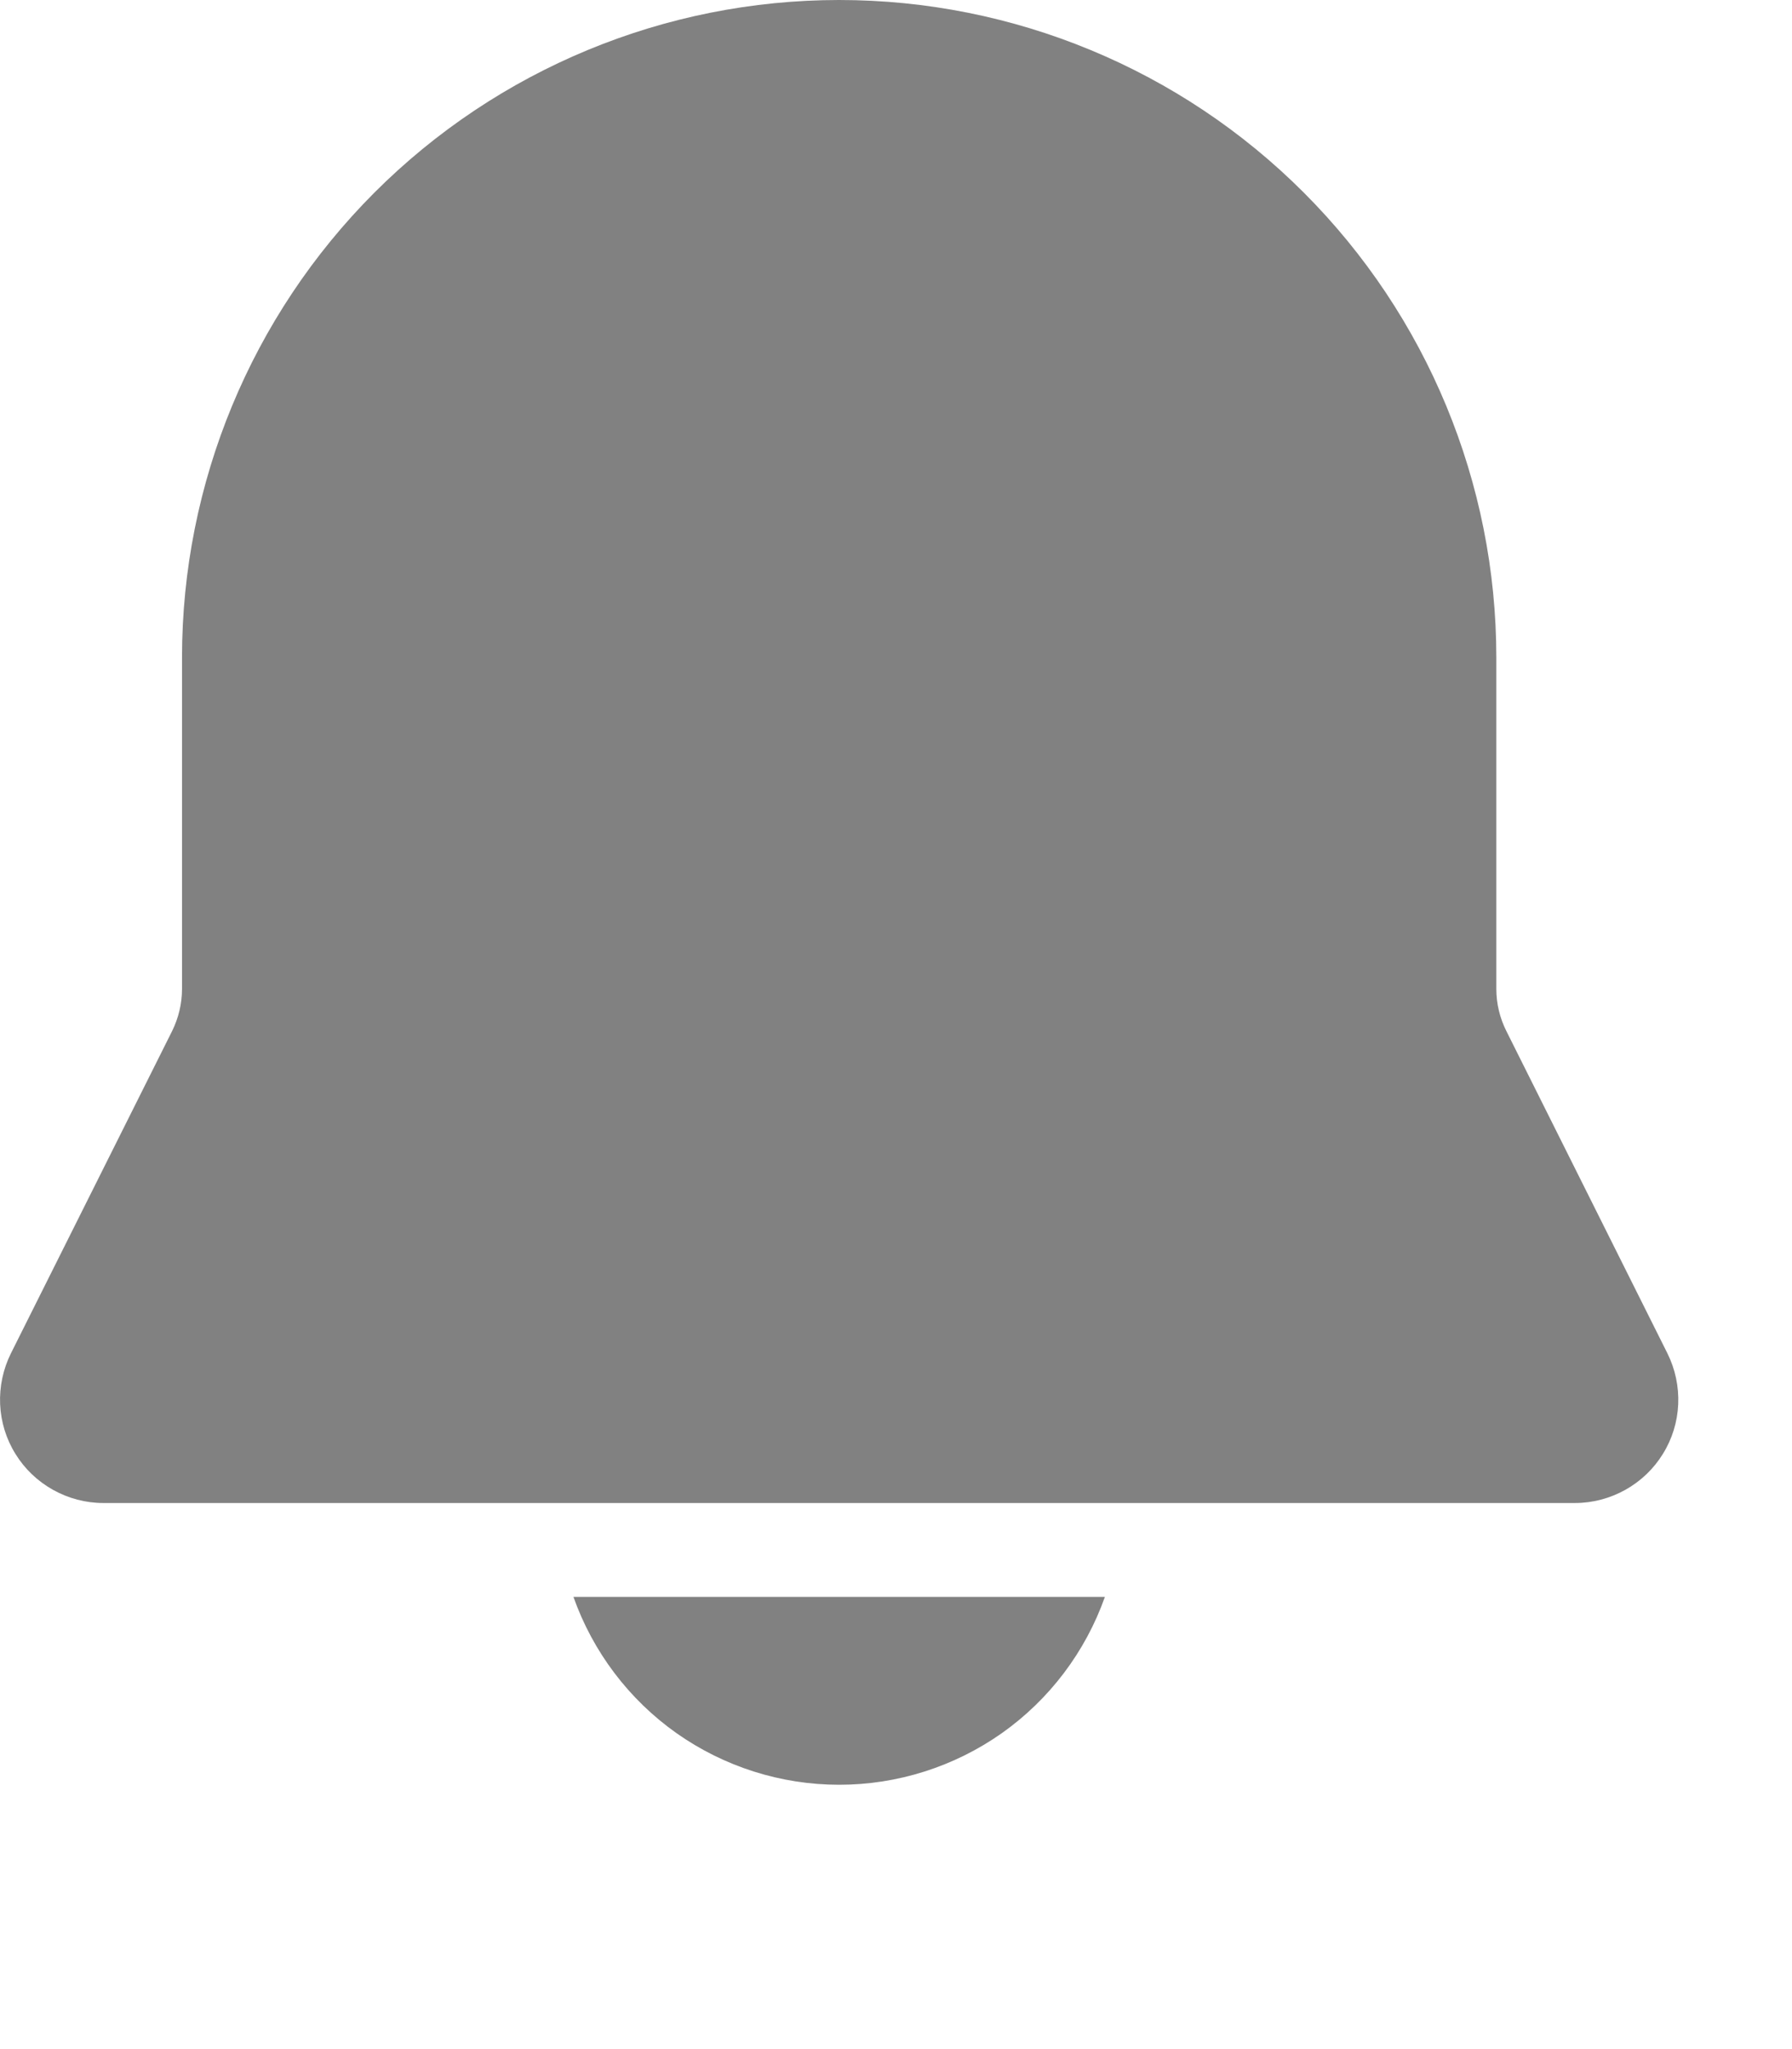 <svg width="14" height="16" viewBox="0 0 14 16" fill="none" xmlns="http://www.w3.org/2000/svg">
<path d="M6.556 0C5.194 0 3.888 0.541 2.925 1.504C1.963 2.467 1.422 3.773 1.422 5.134V7.722C1.422 7.836 1.395 7.948 1.345 8.05L0.085 10.568C0.024 10.691 -0.005 10.828 0.001 10.965C0.007 11.102 0.048 11.236 0.121 11.353C0.193 11.47 0.294 11.566 0.414 11.633C0.534 11.7 0.669 11.736 0.807 11.736H12.305C12.442 11.736 12.578 11.7 12.698 11.633C12.818 11.566 12.919 11.47 12.991 11.353C13.064 11.236 13.105 11.102 13.111 10.965C13.117 10.828 13.088 10.691 13.027 10.568L11.768 8.05C11.717 7.948 11.69 7.836 11.69 7.722V5.134C11.69 3.773 11.149 2.467 10.186 1.504C9.224 0.541 7.918 0 6.556 0ZM6.556 13.936C6.101 13.936 5.657 13.795 5.285 13.533C4.913 13.27 4.632 12.898 4.48 12.469H8.632C8.48 12.898 8.199 13.27 7.827 13.533C7.455 13.795 7.011 13.936 6.556 13.936Z" fill="#818181"/>
</svg>

